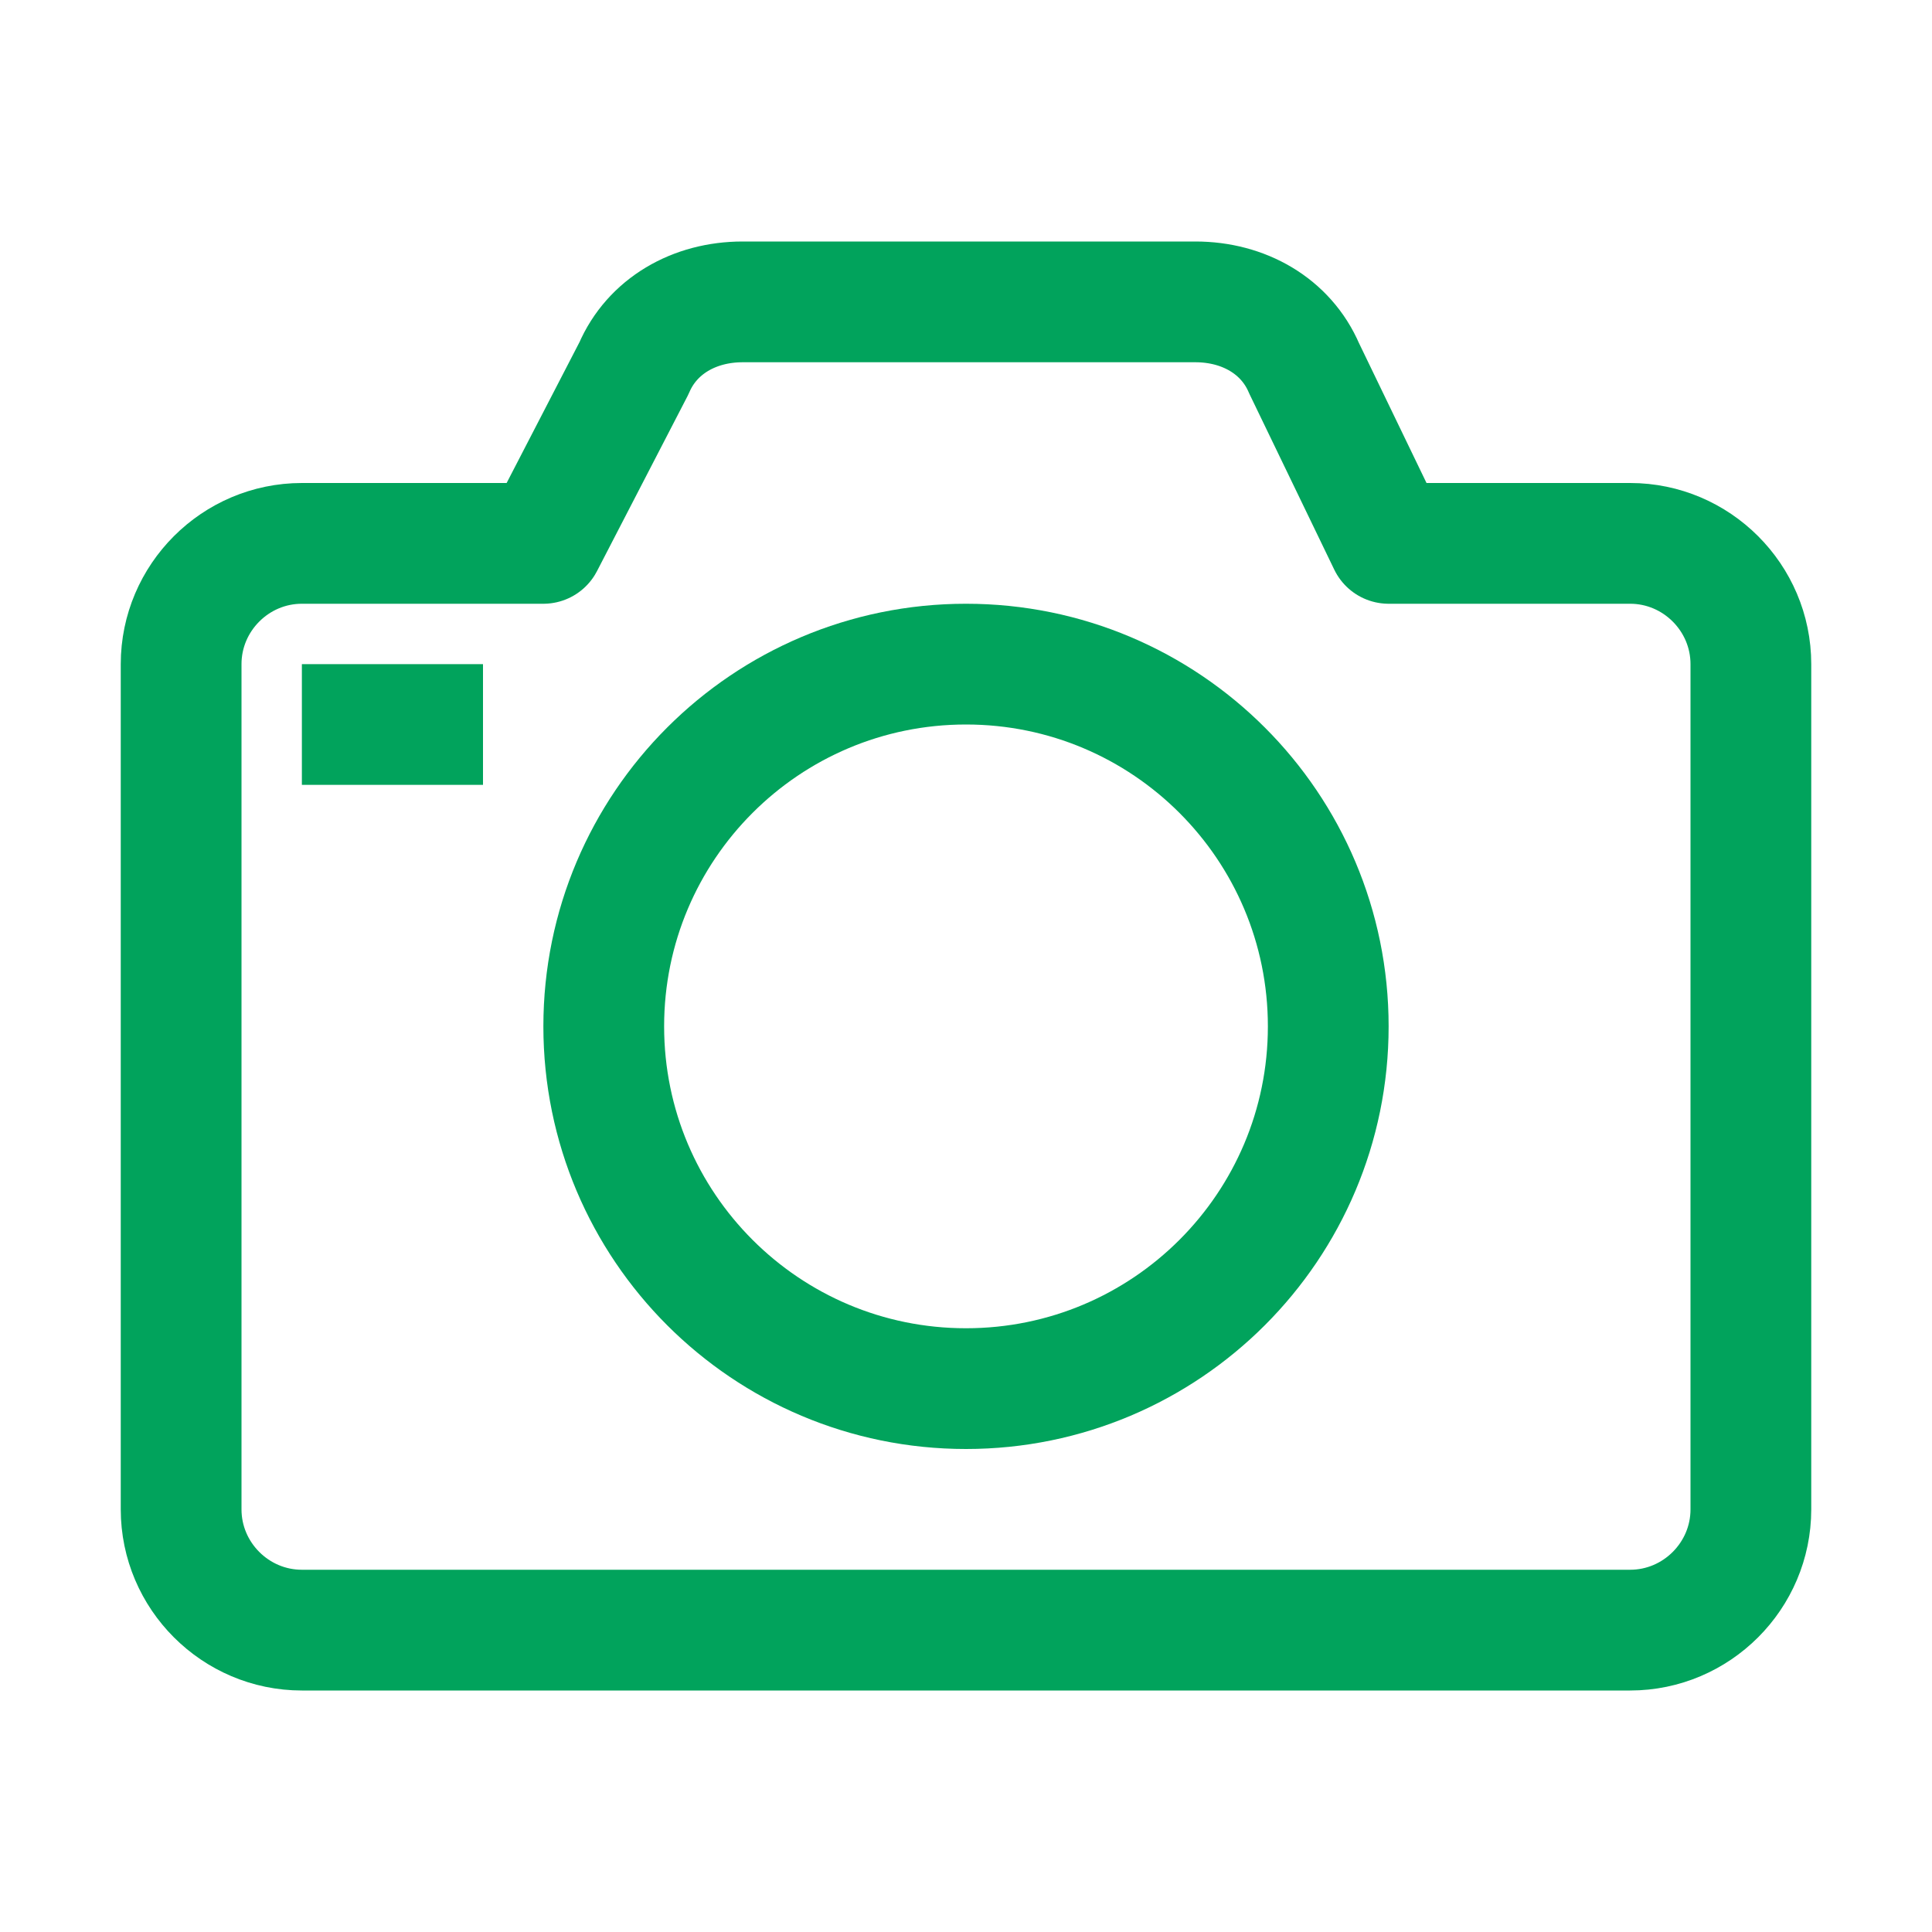 <svg width="32" height="32" viewBox="0 0 32 32" fill="none" xmlns="http://www.w3.org/2000/svg">
<path d="M23 9L21.6 6.1C21.3 5.4 20.6 5 19.8 5H12.3C11.5 5 10.8 5.4 10.5 6.1L9 9H5C3.9 9 3 9.9 3 11V25C3 26.1 3.9 27 5 27H27C28.1 27 29 26.1 29 25V11C29 9.9 28.1 9 27 9H23Z" stroke="#01A35C" stroke-width="2" stroke-miterlimit="10" stroke-linejoin="round"/>
<path d="M16 23C19.314 23 22 20.314 22 17C22 13.686 19.314 11 16 11C12.686 11 10 13.686 10 17C10 20.314 12.686 23 16 23Z" stroke="#01A35C" stroke-width="2" stroke-miterlimit="10" stroke-linejoin="round"/>
<path d="M5 12H8" stroke="#01A35C" stroke-width="2" stroke-miterlimit="10" stroke-linejoin="round"/>
</svg>
